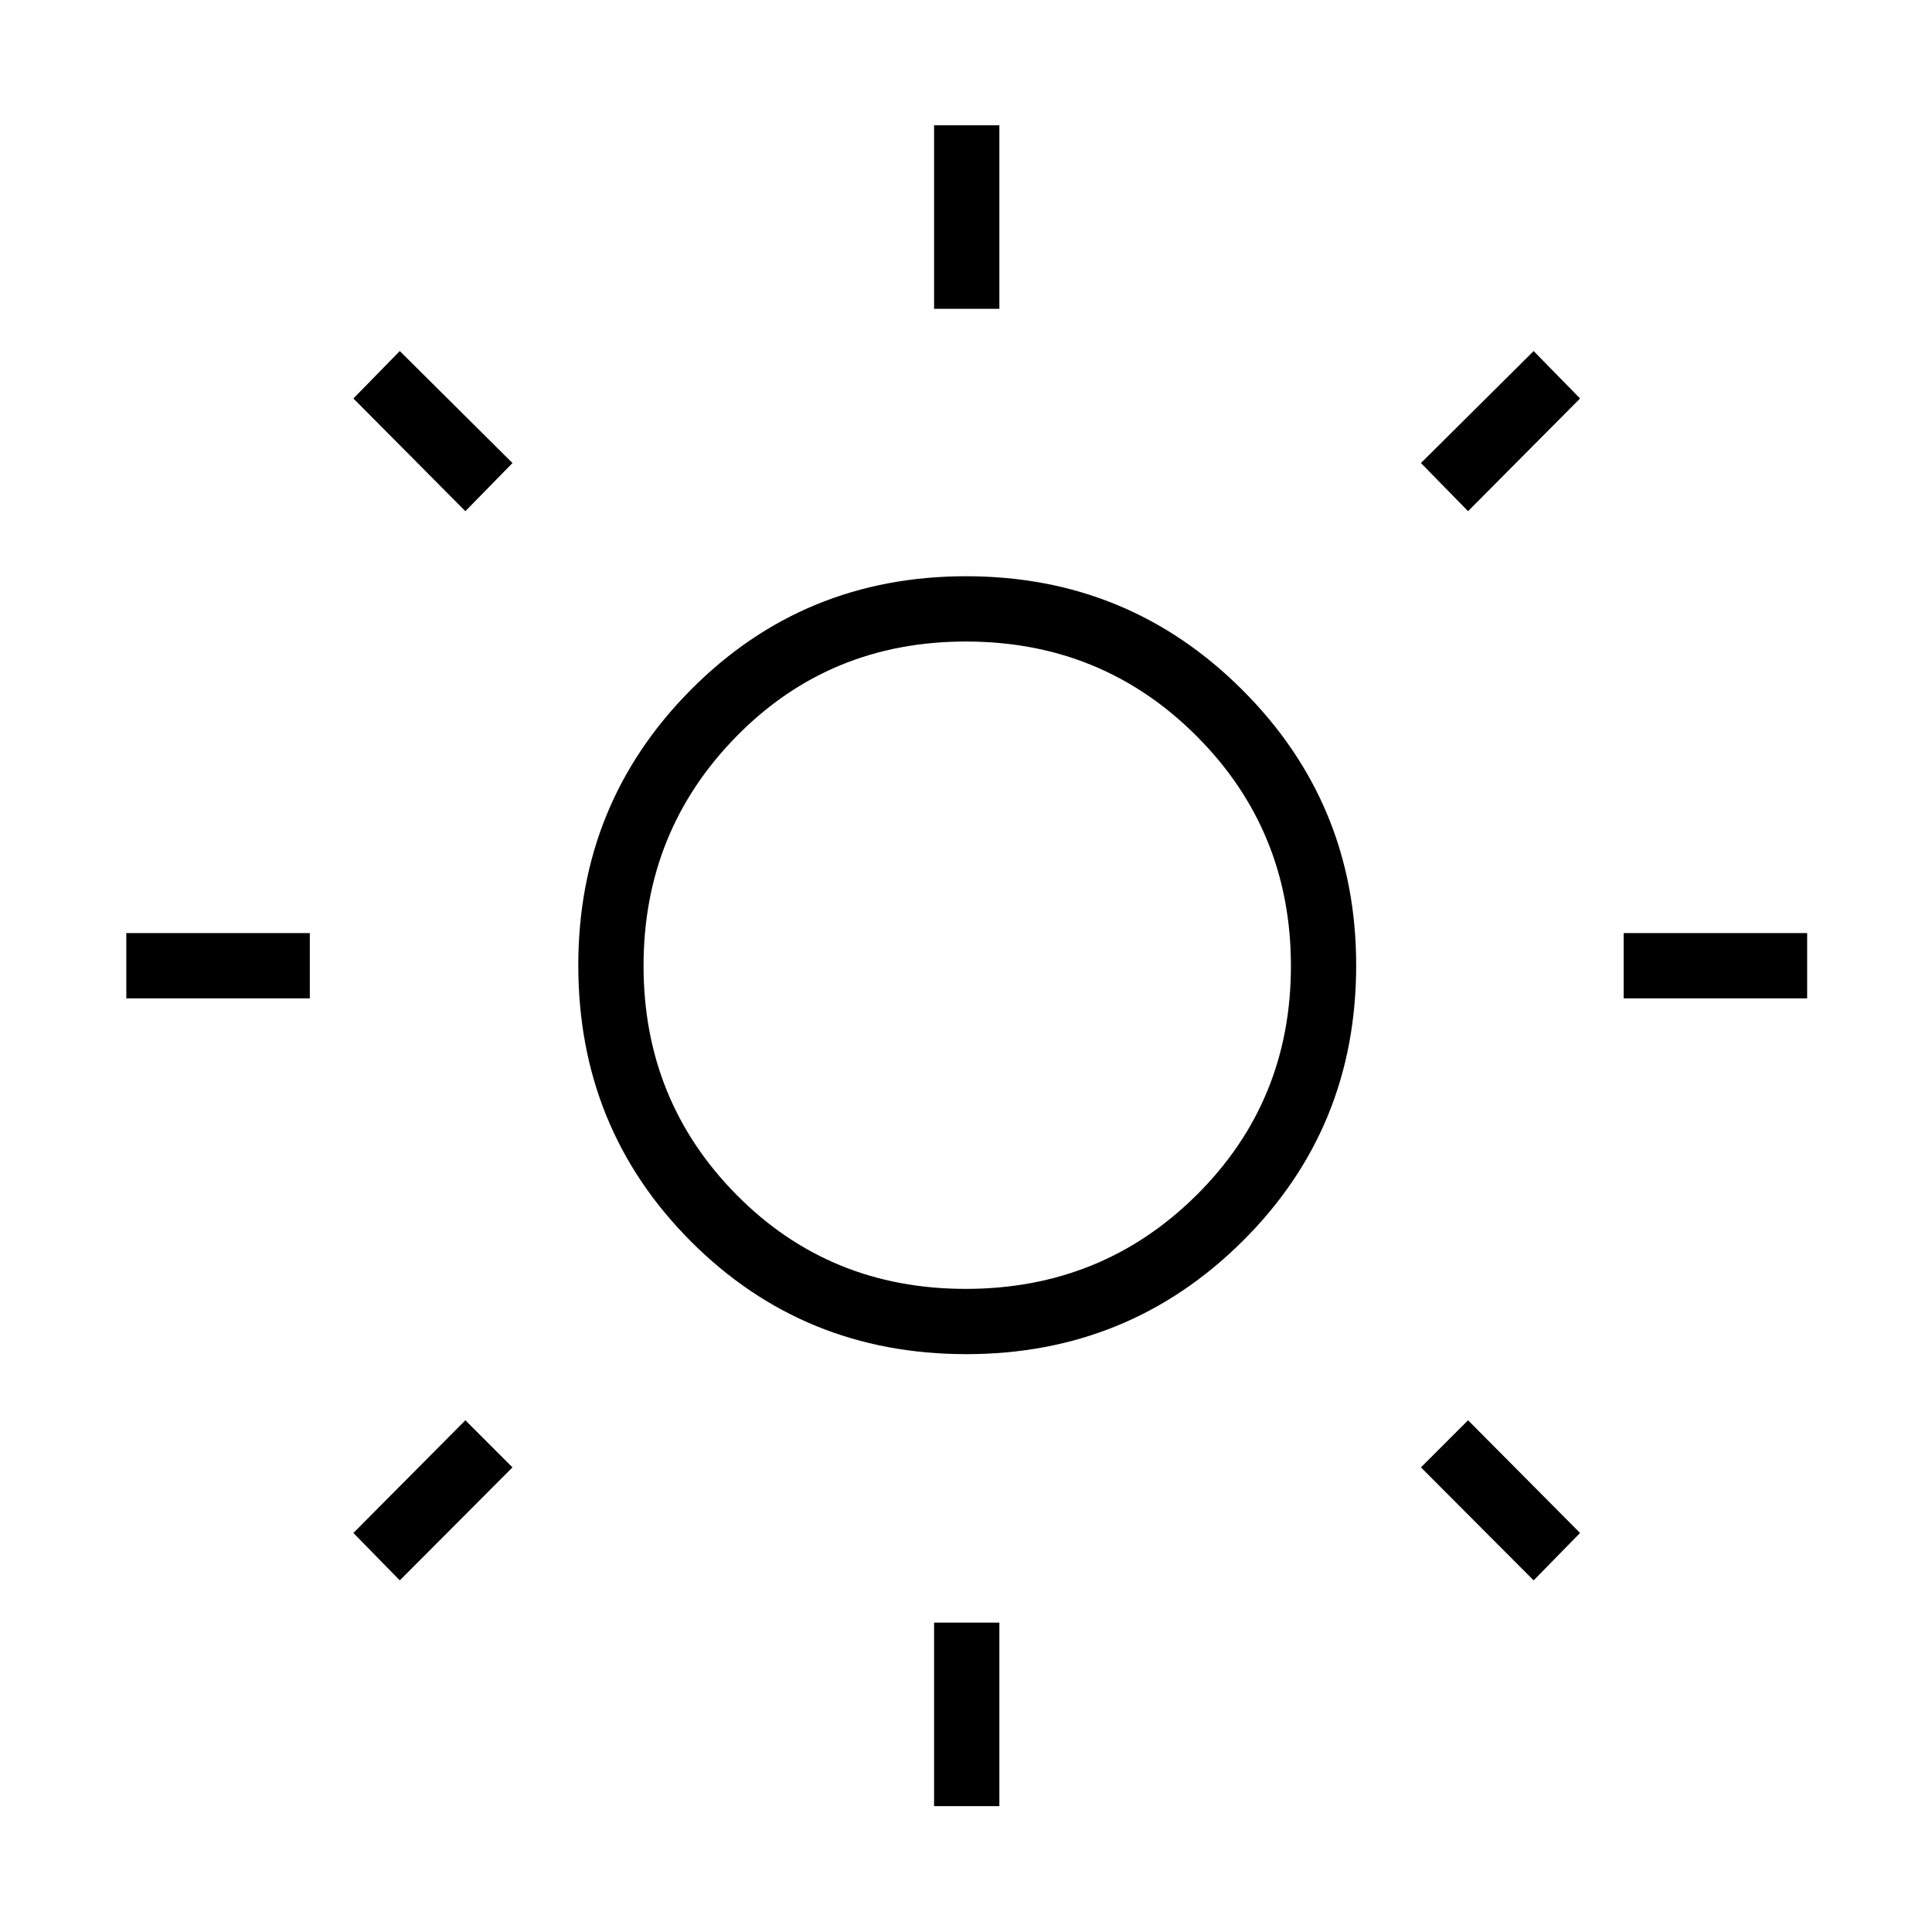 <svg xmlns="http://www.w3.org/2000/svg" height="40" viewBox="0 -960 960 960" width="40"><path d="M464.14-806.56v-91.18h32.44v91.18h-32.44Zm0 744.02v-91.18h32.44v91.18h-32.44Zm342.64-401.38v-32.44h91.18v32.44h-91.18Zm-744.02 0v-32.44h91.18v32.44H62.76ZM729.47-706l-23.41-23.92 56-55.64L785.12-762l-55.65 56ZM198.65-174.72l-23.05-23.56 55.64-56 23.41 23.41-56 56.15Zm563.41 0-56-56.15 23.41-23.41 55.65 56-23.06 23.56ZM231.24-706l-55.64-56 23.05-23.56 56 55.64L231.24-706Zm248.9 418.87q-80.93 0-136.86-56.06-55.93-56.07-55.93-137.14 0-80.63 55.99-136.98 56-56.36 136.73-56.36 80.72 0 137.27 56.5 56.54 56.5 56.54 136.86 0 80.99-56.5 137.09-56.51 56.09-137.24 56.09Zm-.28-32.43q67.71 0 114.65-46.55 46.94-46.55 46.94-113.89 0-67.35-46.9-114.29-46.89-46.94-114.6-46.94t-113.94 47.06q-46.23 47.05-46.23 114.08 0 67.02 46.19 113.77 46.19 46.76 113.89 46.76ZM480-480.5Z"/></svg>